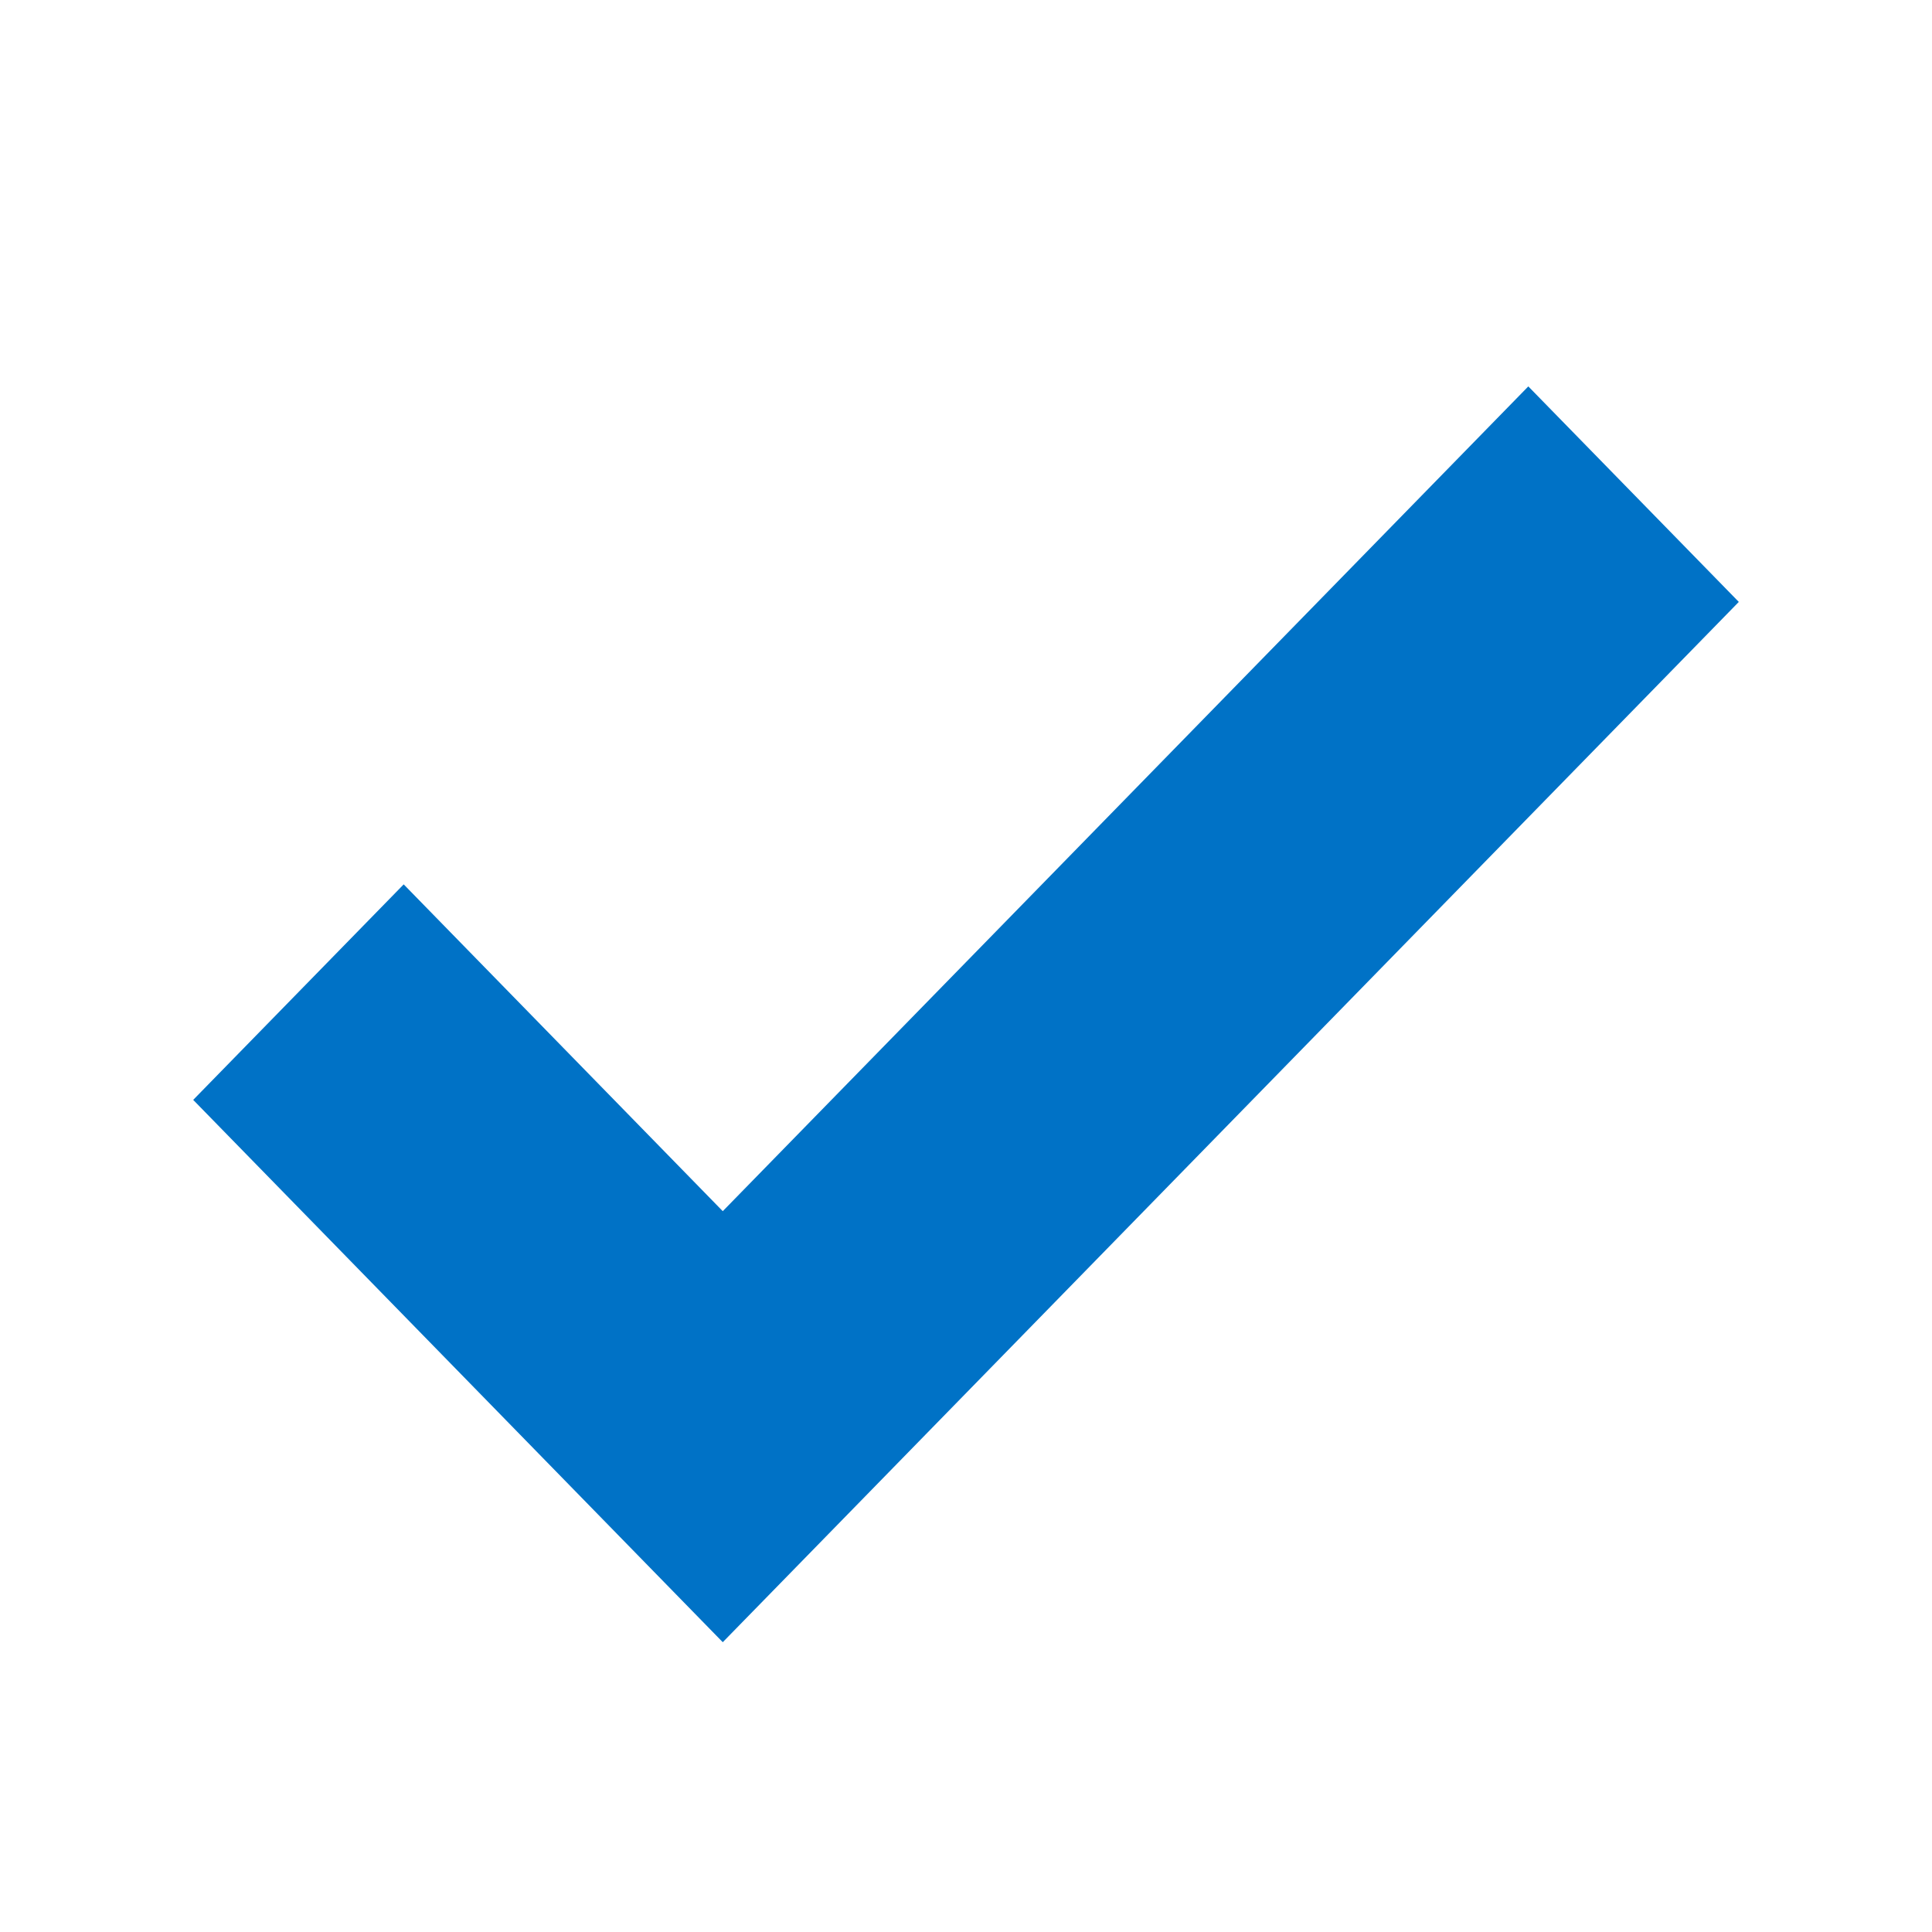 <svg width="20" height="20" xmlns="http://www.w3.org/2000/svg">
    <g fill="none" fill-rule="evenodd">
        <path fill="#FFF" d="M0 0h20v20H0z"/>
        <path fill="#0072C6" d="m15.821 4-8.339 8.538-3.303-3.383L2 11.386 7.482 17 18 6.231z"/>
    </g>
</svg>
